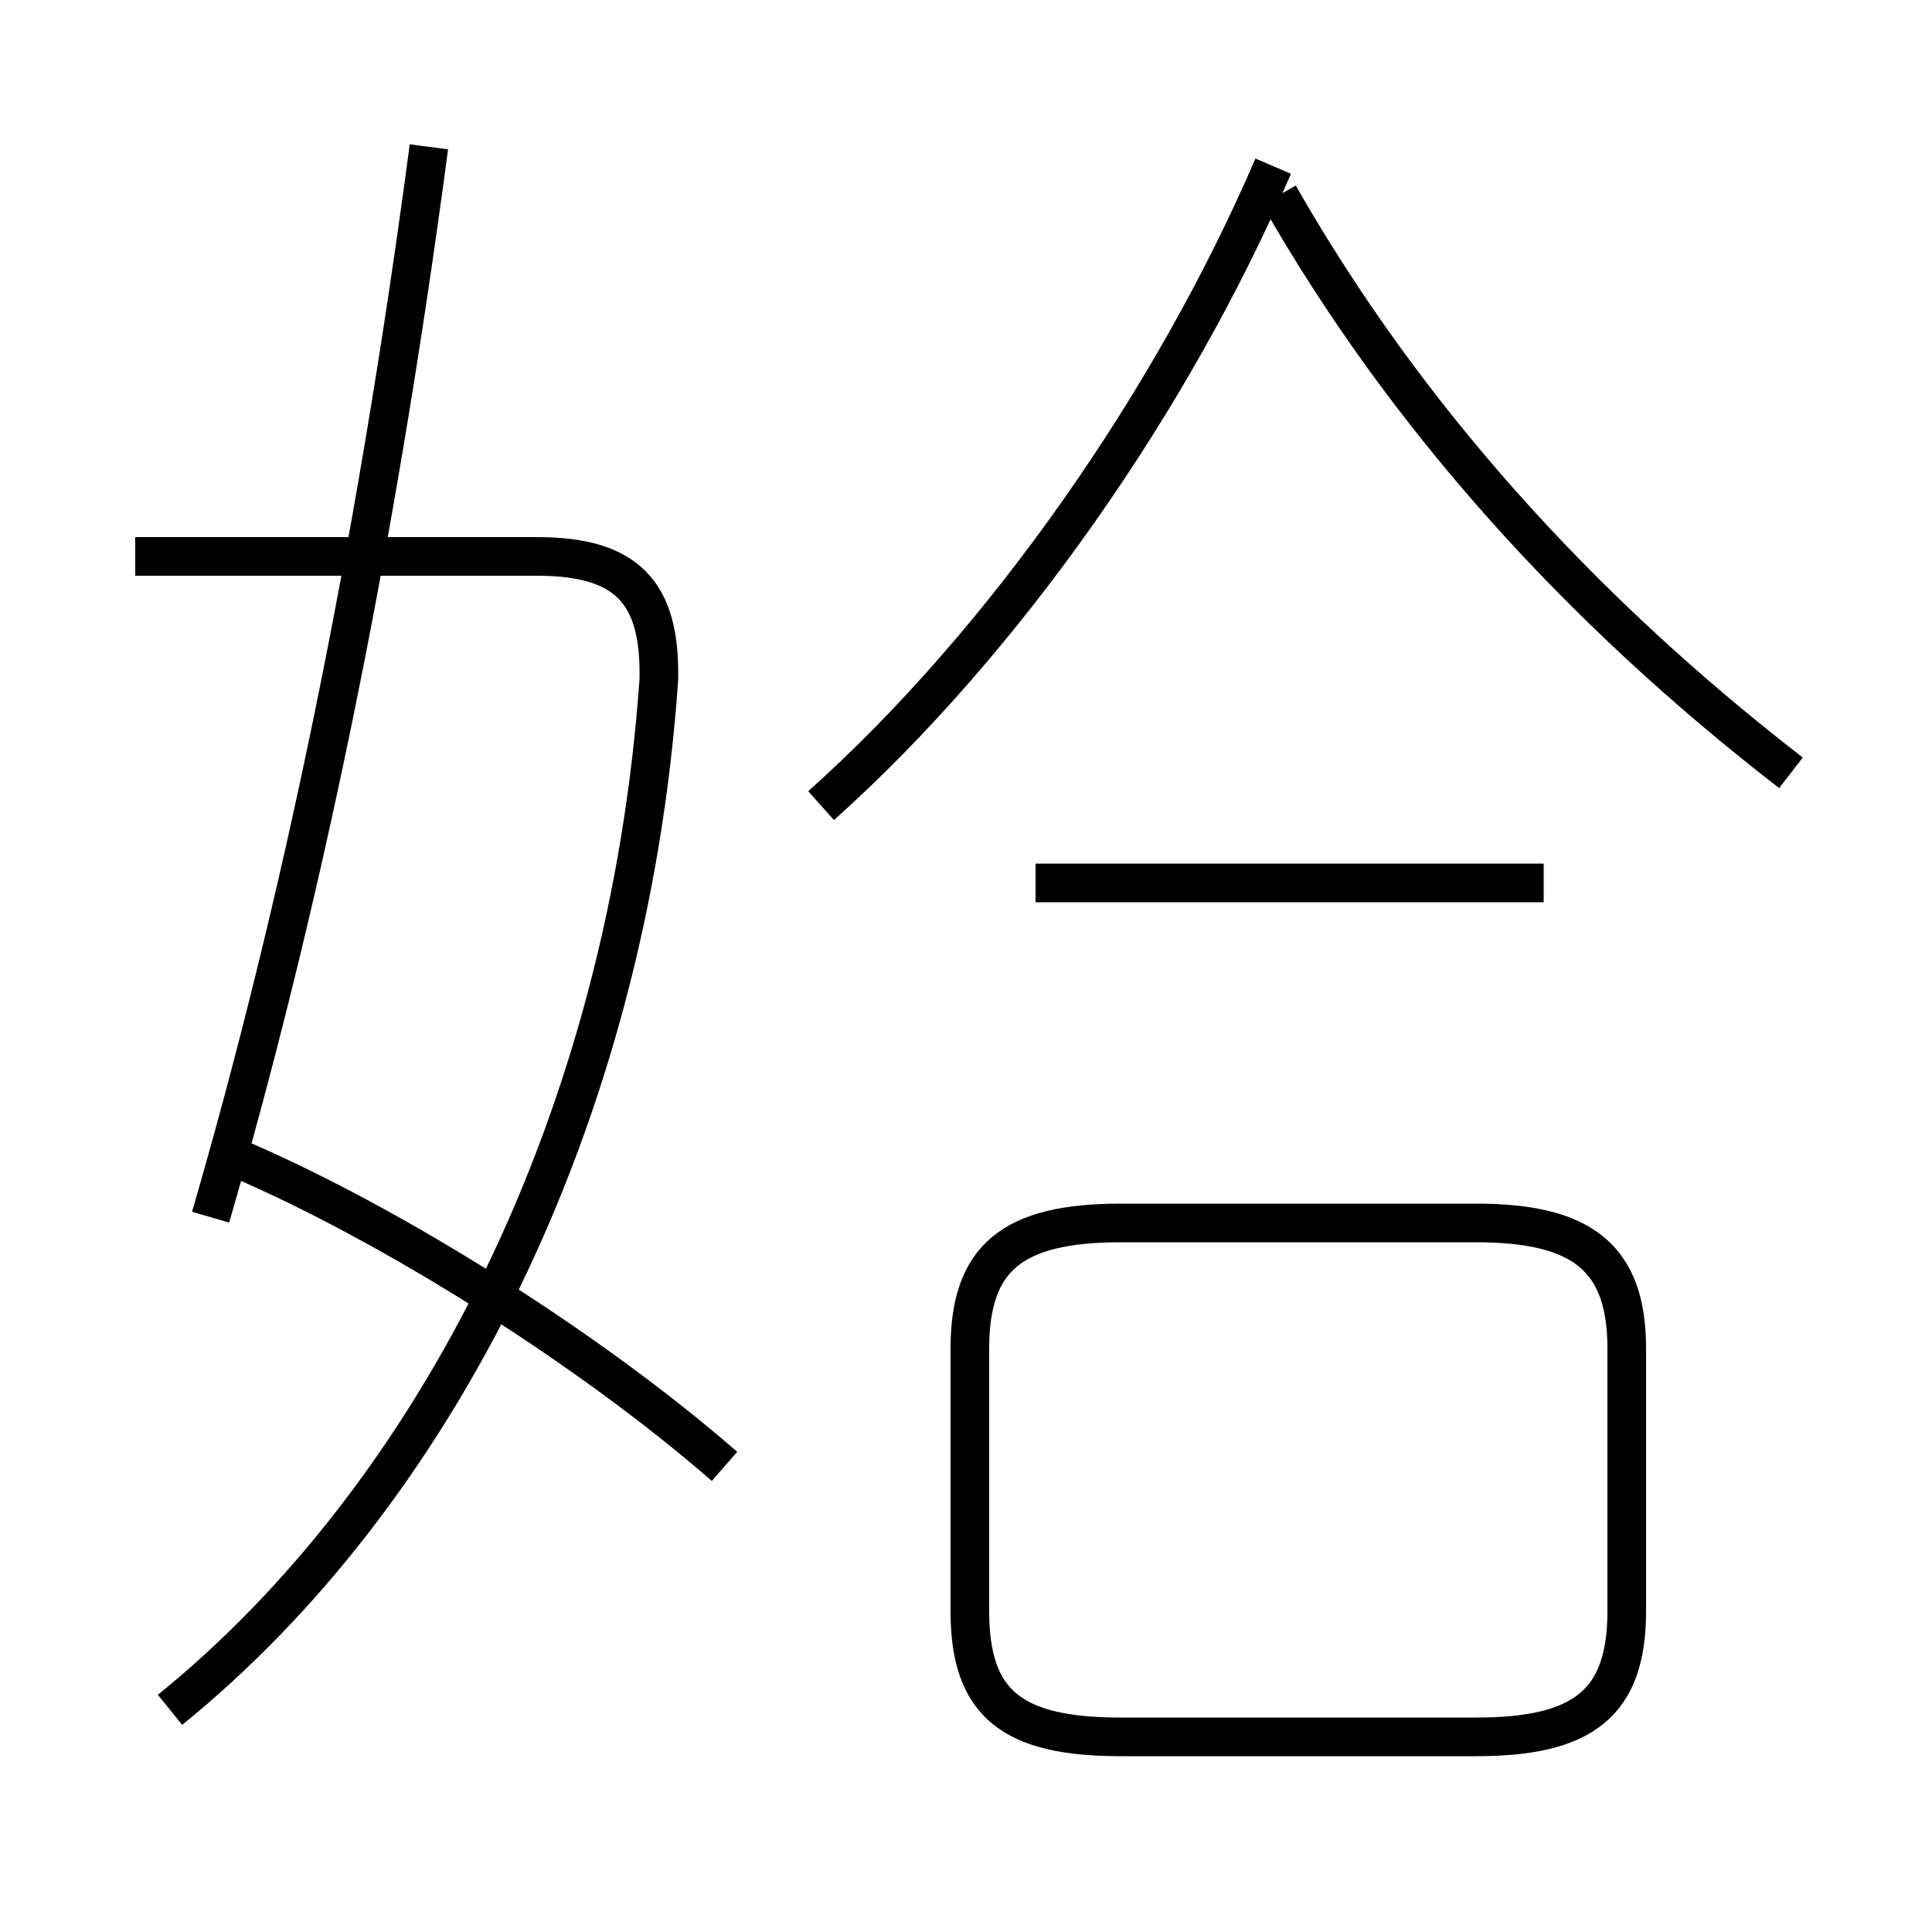<?xml version='1.0' encoding='utf8'?>
<svg viewBox="0.0 -6.0 50.0 50.0" version="1.1" xmlns="http://www.w3.org/2000/svg">
<rect x="0.0" y="-6.0" width="50.0" height="50.0" fill="#808080" stroke="none"/>
<rect x="-1000" y="-1000" width="2000" height="2000" stroke="white" fill="white"/>
<g style="fill:white;stroke:#000000;  stroke-width:1">
<path d="M 4.4 0.25 C 11.25 -5.3 16.25 -15.0 17.05 -26.4 C 17.1 -28.65 16.25 -29.6 13.9 -29.6 L 3.5 -29.6 M 18.75 -6.05 C 15.25 -9.1 10.15 -12.3 6.2 -14.0 M 5.45 -12.5 C 7.75 -20.4 9.7 -29.65 11.1 -40.2 M 29.0 0.95 L 38.2 0.95 C 40.95 0.95 42.1 0.1 42.1 -2.3 L 42.1 -9.1 C 42.1 -11.45 40.95 -12.35 38.2 -12.35 L 29.0 -12.35 C 26.2 -12.35 25.1 -11.45 25.1 -9.1 L 25.1 -2.3 C 25.1 0.1 26.2 0.95 29.0 0.95 Z M 26.8 -21.15 L 39.95 -21.15 M 21.25 -23.15 C 26.0 -27.4 30.35 -33.65 32.95 -39.7 M 46.35 -24.0 C 40.85 -28.25 36.35 -33.25 33.1 -38.95" transform="translate(0.0 38.0)" />
</g>
</svg>